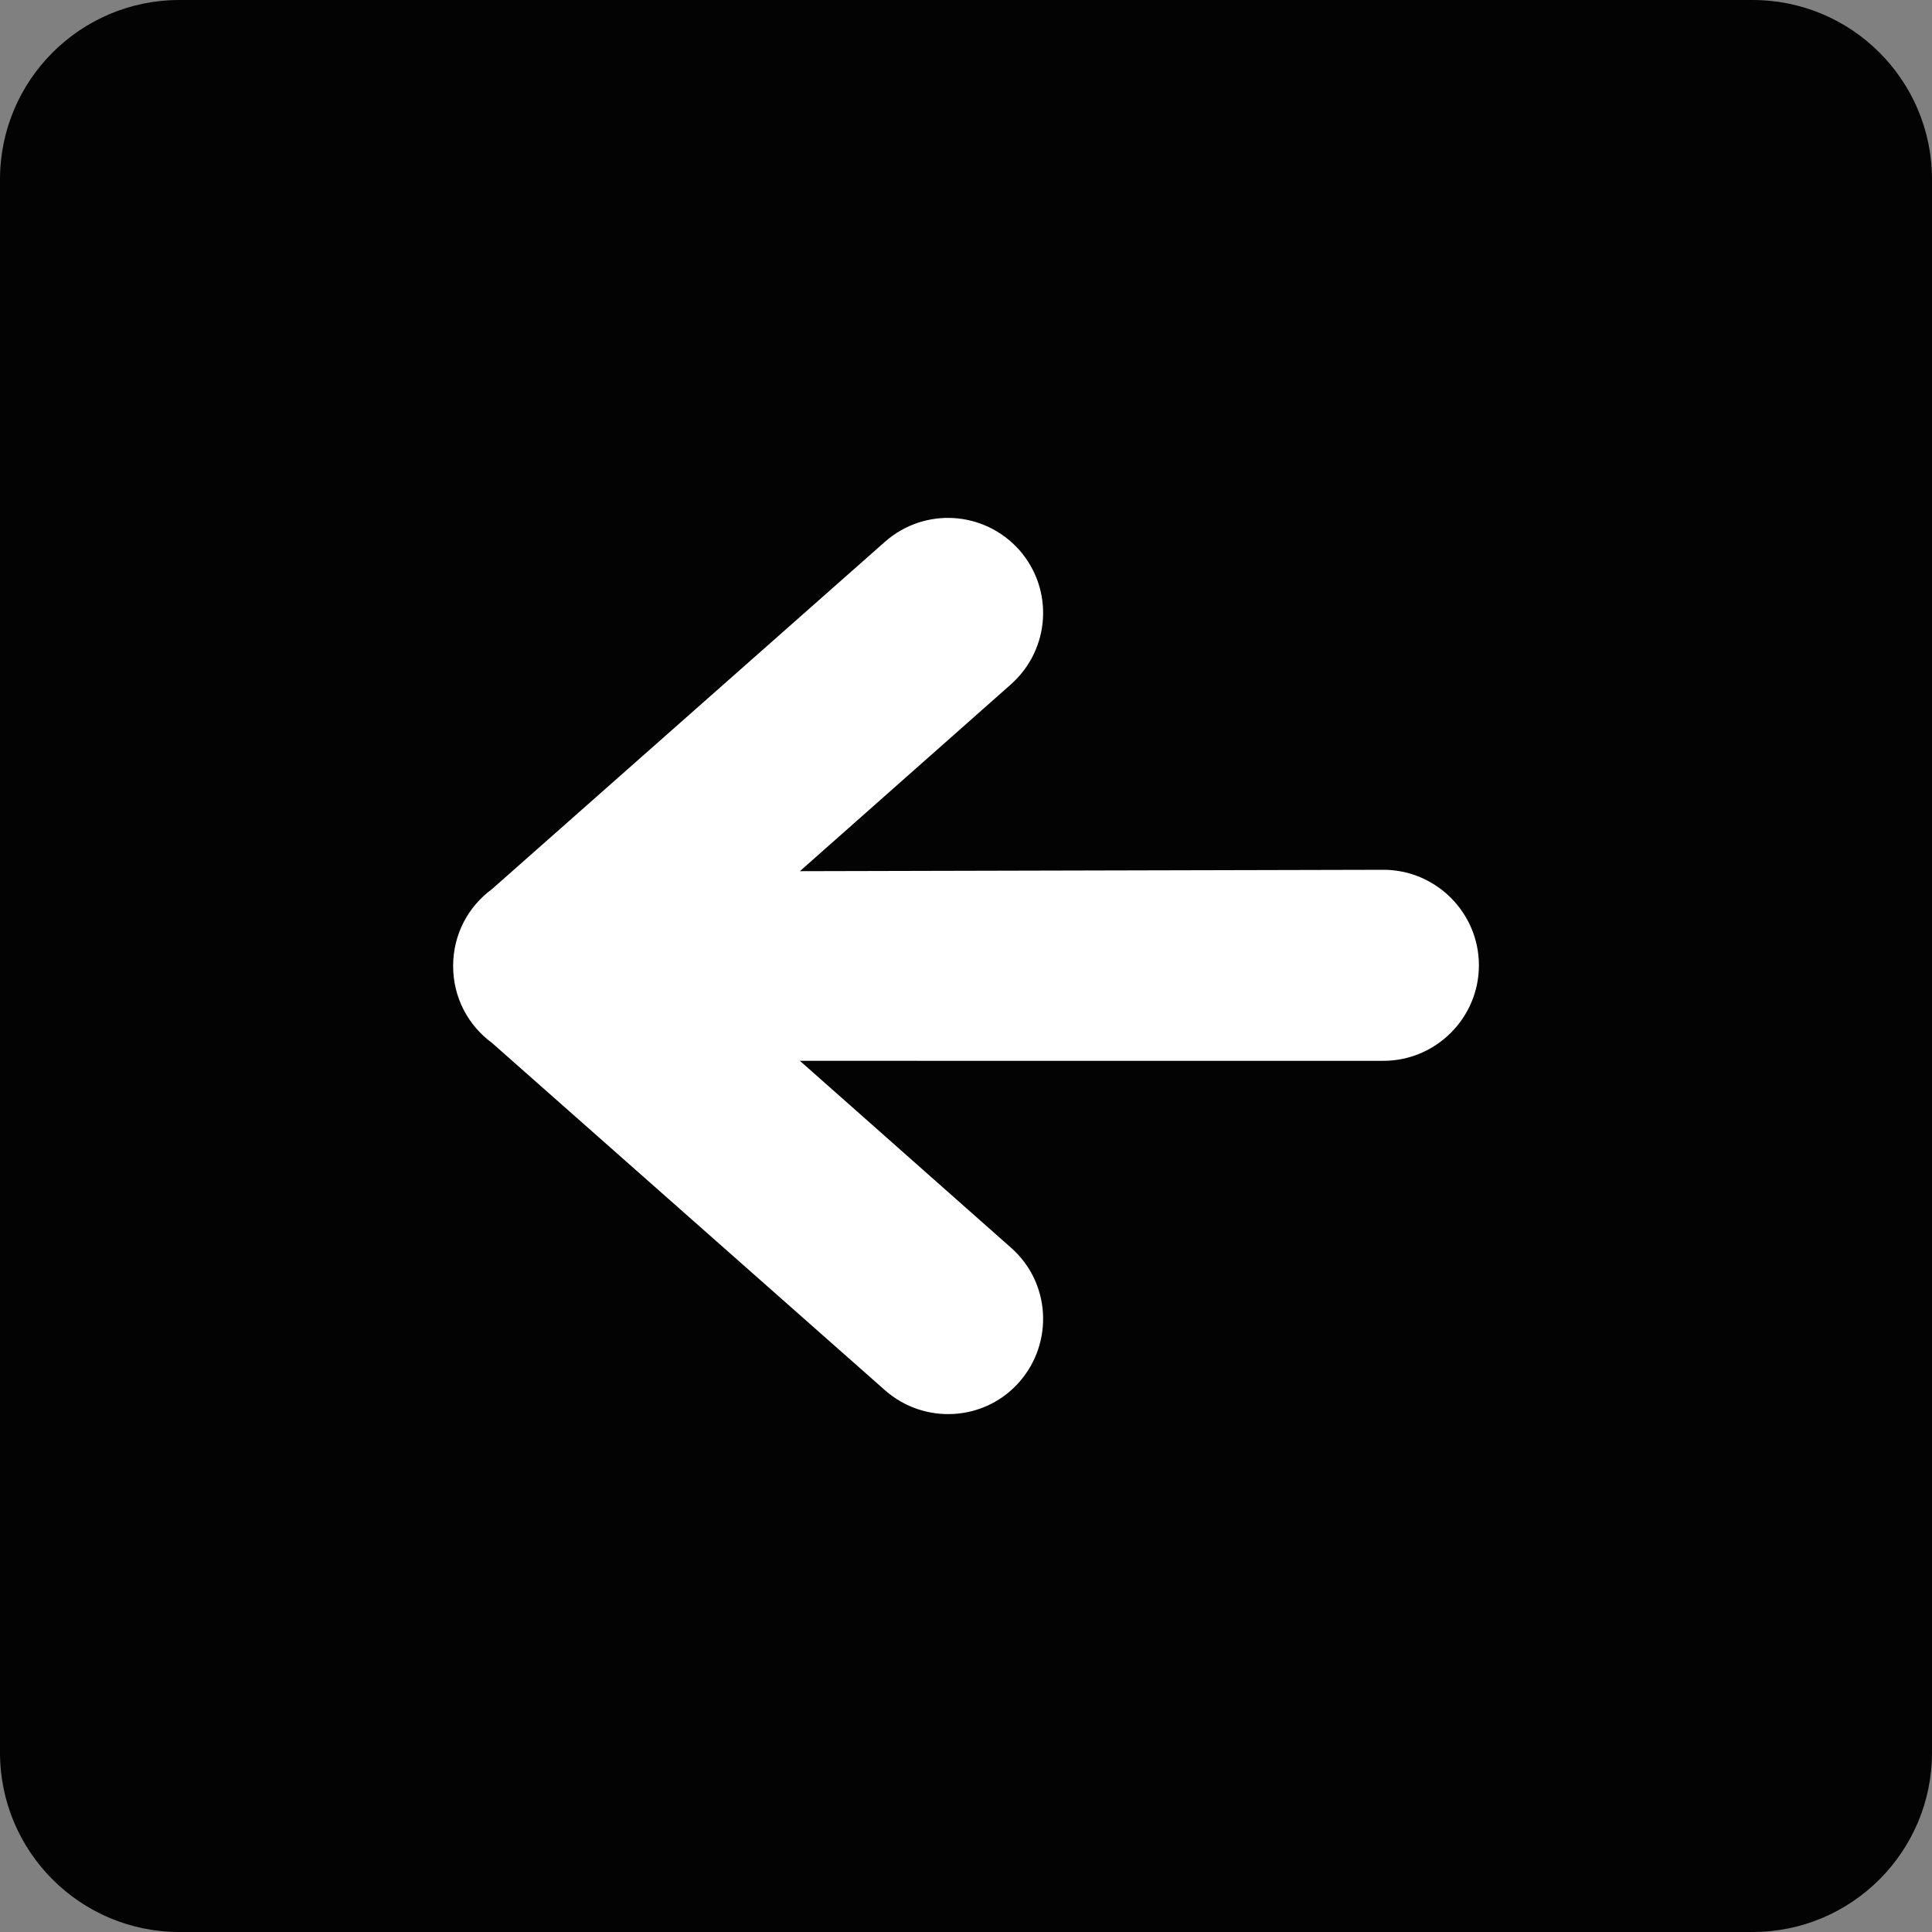 <?xml version="1.0" encoding="UTF-8"?><svg id="Layer_1" xmlns="http://www.w3.org/2000/svg" viewBox="0 0 500 500"><rect x="0" y="0" width="500" height="500" fill="#808080" stroke="none"/><defs><style>.cls-1{fill:#030303;}.cls-2{fill:#fff;}</style></defs><path class="cls-1" d="M453.57,500H46.43c-25.64,0-46.43-20.79-46.43-46.43V46.43C0,20.79,20.79,0,46.43,0H453.57c25.64,0,46.43,20.79,46.43,46.43V453.57c0,25.64-20.79,46.43-46.43,46.43Z"/><path class="cls-2" d="M358.02,225.1c13.61,0,24.72,11.11,24.72,24.72s-11.11,24.72-24.72,24.72H207.01l54.64,48.37c10.21,8.96,11.11,24.54,2.15,34.75-8.96,10.21-24.54,11.11-34.75,2.15l-101.75-89.93c-6.09-4.48-10.03-11.64-10.03-19.88s3.94-15.41,10.03-19.88l101.75-89.93c10.21-8.96,25.62-8.06,34.75,2.15,8.96,10.21,8.06,25.62-2.15,34.75l-54.64,48.37,151.01-.36h0Z"/></svg>
